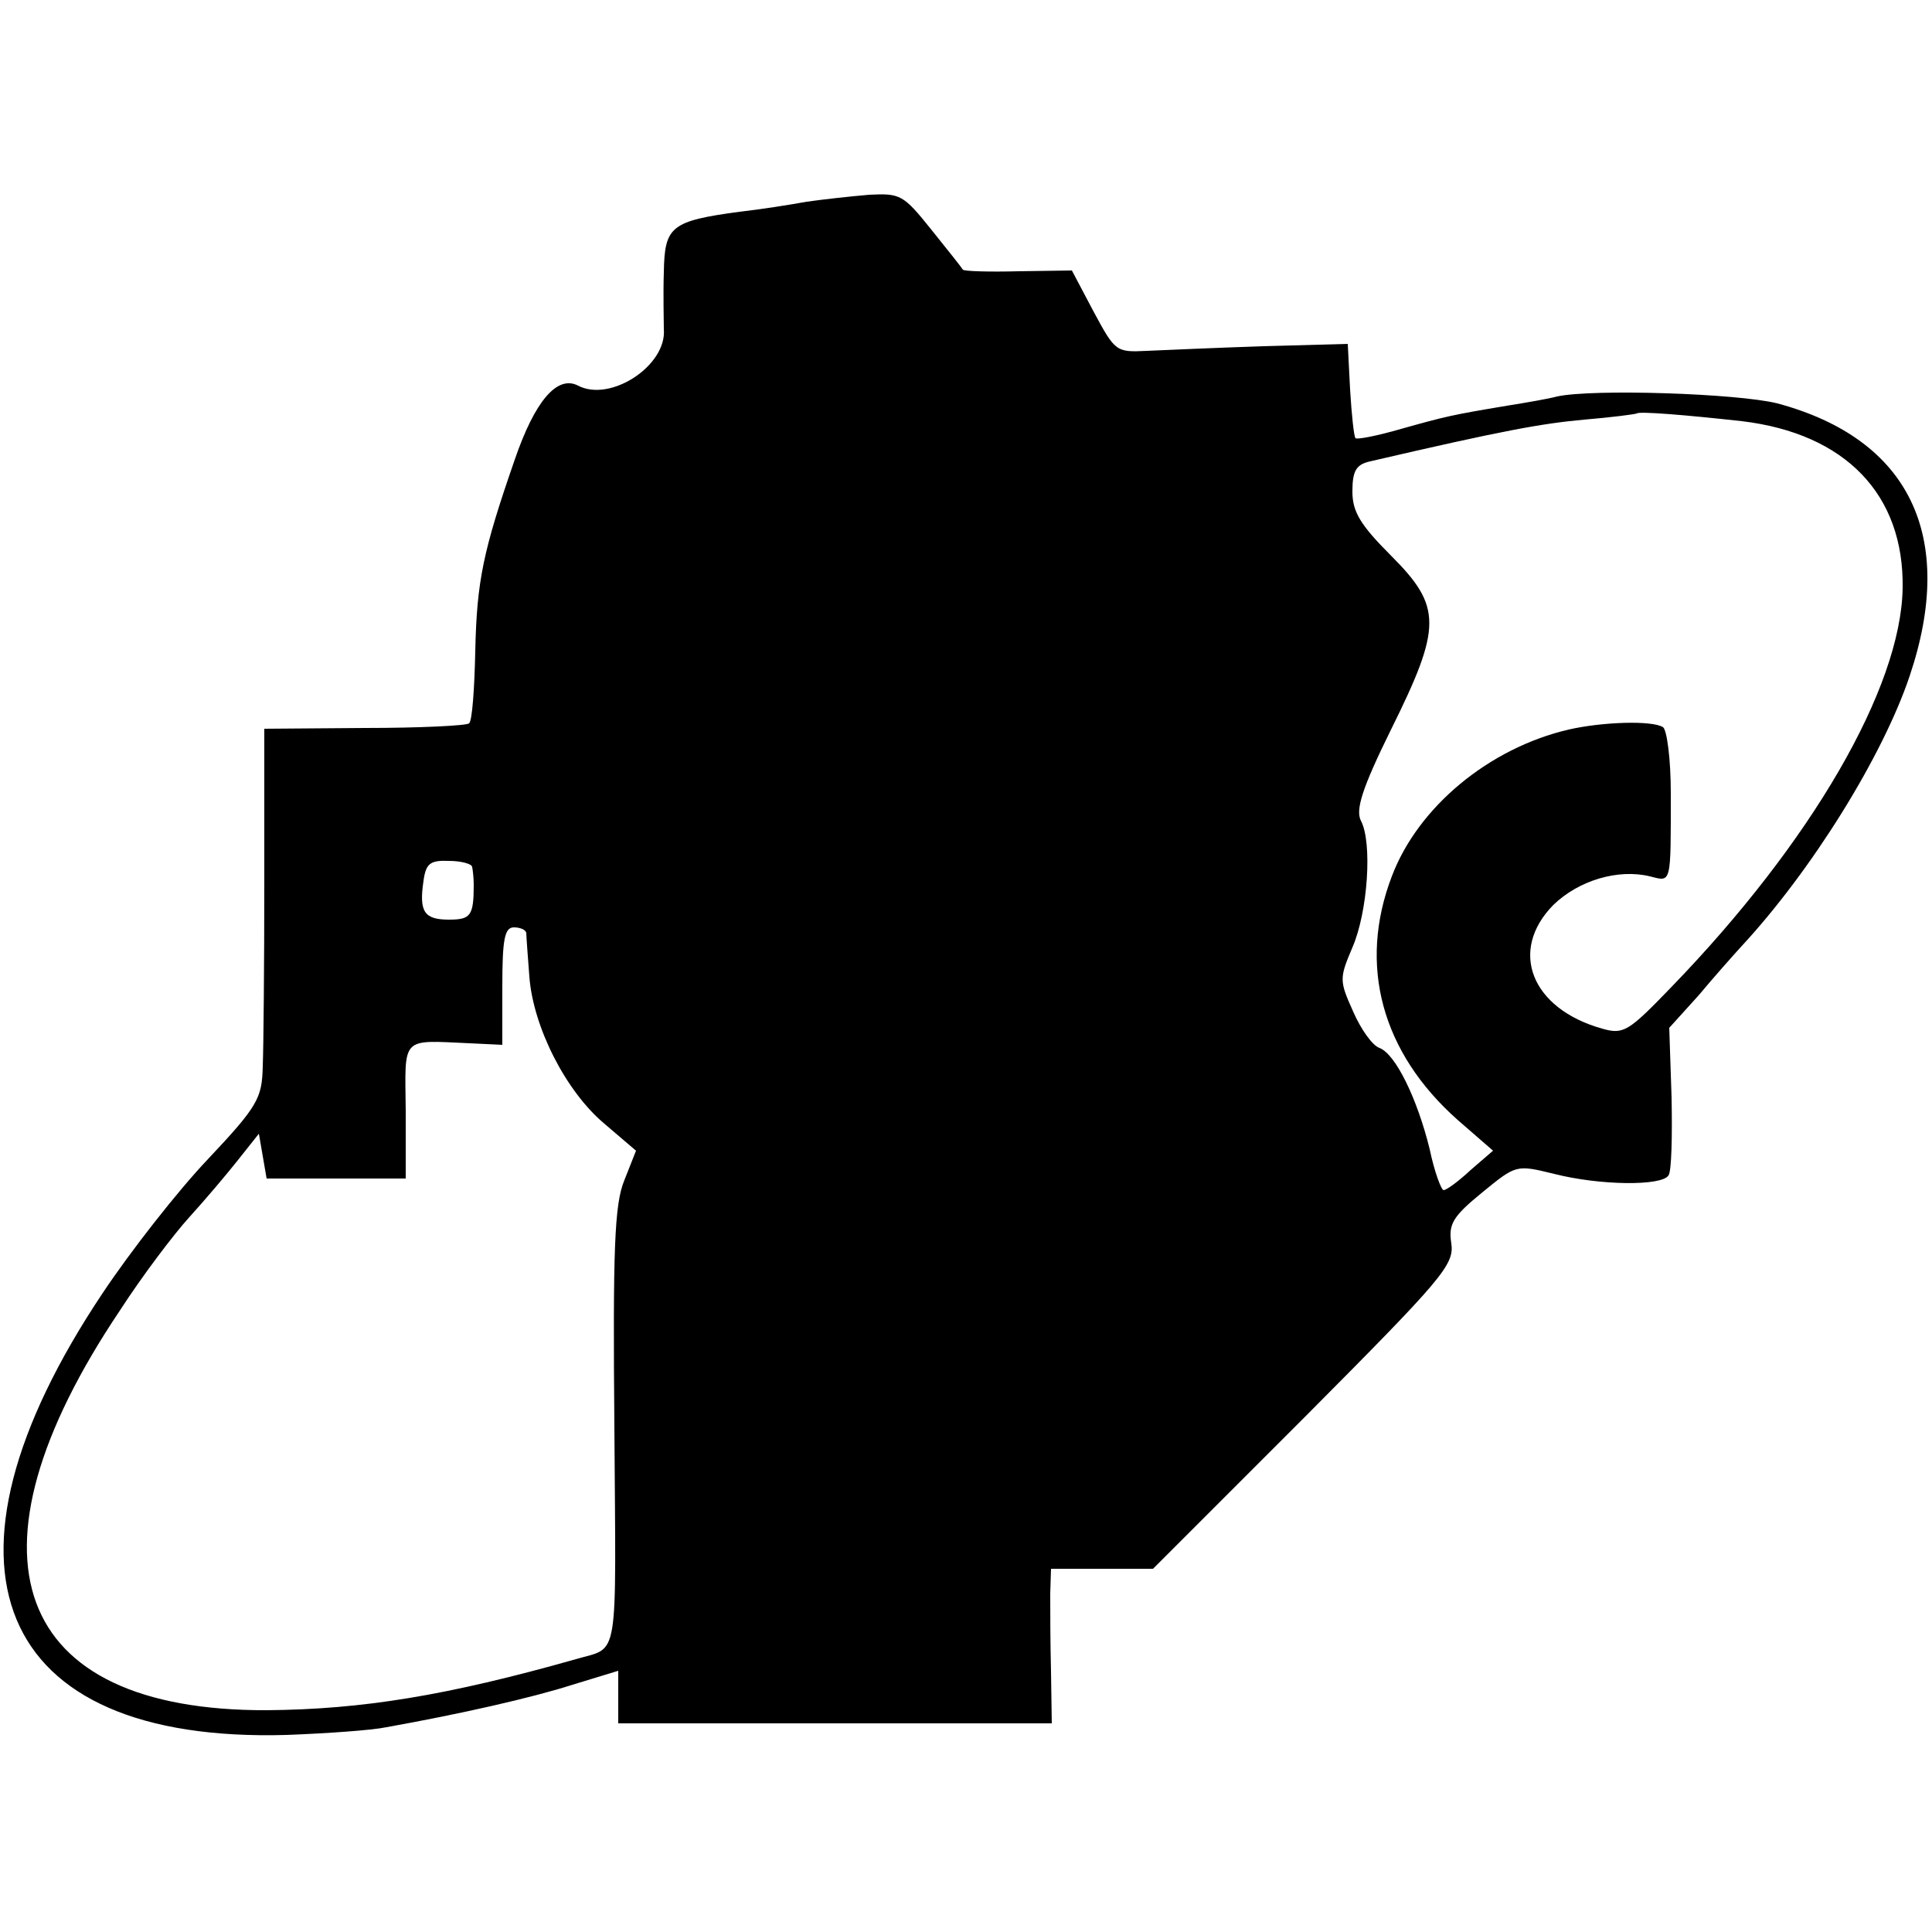 <?xml version="1.0" standalone="no"?>
<!DOCTYPE svg PUBLIC "-//W3C//DTD SVG 20010904//EN"
 "http://www.w3.org/TR/2001/REC-SVG-20010904/DTD/svg10.dtd">
<svg version="1.0" xmlns="http://www.w3.org/2000/svg"
 width="250pt" height="250pt" viewBox="0 0 250 250"
 preserveAspectRatio="xMidYMid meet">
<g transform="translate(0,250) scale(0.1,-0.1)"
fill="#000000" stroke="none">
<path d="M1044 2239 c-22 -4 -60 -10 -87 -13 -89 -12 -97 -19 -98 -78 -1 -29
0 -63 0 -74 4 -47 -69 -95 -111 -73 -27 14 -56 -20 -82 -96 -41 -118 -49 -157
-51 -247 -1 -49 -4 -91 -8 -94 -3 -3 -64 -6 -135 -6 l-130 -1 0 -196 c0 -108
-1 -216 -2 -241 -1 -41 -6 -51 -71 -120 -39 -41 -100 -119 -136 -173 -236
-353 -141 -583 238 -572 52 2 110 6 129 10 95 17 188 38 241 55 l59 18 0 -34
0 -34 281 0 280 0 -1 67 c-1 38 -1 83 -1 101 l1 32 66 0 66 0 195 195 c179
180 195 198 191 226 -4 25 2 35 40 66 44 36 44 36 93 24 59 -15 139 -16 148
-2 4 5 5 51 4 101 l-3 90 38 42 c20 24 45 52 55 63 91 98 183 246 218 350 61
181 0 307 -171 353 -52 13 -239 19 -285 9 -11 -3 -40 -8 -65 -12 -72 -12 -80
-14 -137 -30 -31 -9 -57 -14 -59 -12 -2 2 -5 30 -7 63 l-3 59 -109 -3 c-61 -2
-128 -5 -151 -6 -40 -2 -41 -1 -69 51 l-28 53 -69 -1 c-38 -1 -70 0 -72 2 -1
2 -20 26 -41 52 -36 45 -40 47 -80 45 -24 -2 -60 -6 -81 -9z m1210 -284 c134
-16 210 -95 208 -216 -2 -129 -118 -329 -299 -516 -56 -58 -62 -62 -90 -54
-92 26 -121 101 -63 160 33 32 84 47 125 37 28 -7 27 -12 27 108 0 44 -5 81
-10 85 -14 9 -78 7 -122 -3 -103 -24 -195 -100 -229 -190 -44 -115 -13 -228
85 -315 l46 -40 -29 -25 c-15 -14 -31 -26 -35 -26 -3 0 -12 24 -18 53 -16 65
-44 123 -65 131 -9 3 -24 24 -34 47 -18 40 -18 43 -1 83 20 46 26 136 11 164
-7 14 1 41 39 118 66 133 66 159 0 225 -40 40 -50 57 -50 83 0 27 5 35 23 39
172 40 222 49 277 54 36 3 66 7 68 8 3 3 64 -2 136 -10z m-1643 -577 c1 -5 2
-15 2 -23 0 -40 -4 -45 -32 -45 -32 0 -39 10 -33 50 3 23 9 27 33 26 16 0 30
-4 30 -8z m70 -85 c0 -5 2 -30 4 -57 5 -65 47 -148 97 -190 l41 -35 -15 -38
c-13 -31 -15 -90 -13 -320 2 -310 7 -283 -50 -300 -166 -47 -276 -65 -400 -66
-329 -1 -403 200 -190 517 29 45 70 99 90 121 20 22 48 55 63 74 l27 34 5 -29
5 -29 90 0 90 0 0 88 c-1 97 -7 91 83 87 l42 -2 0 76 c0 61 3 76 15 76 8 0 15
-3 16 -7z"/>
</g>
</svg>
